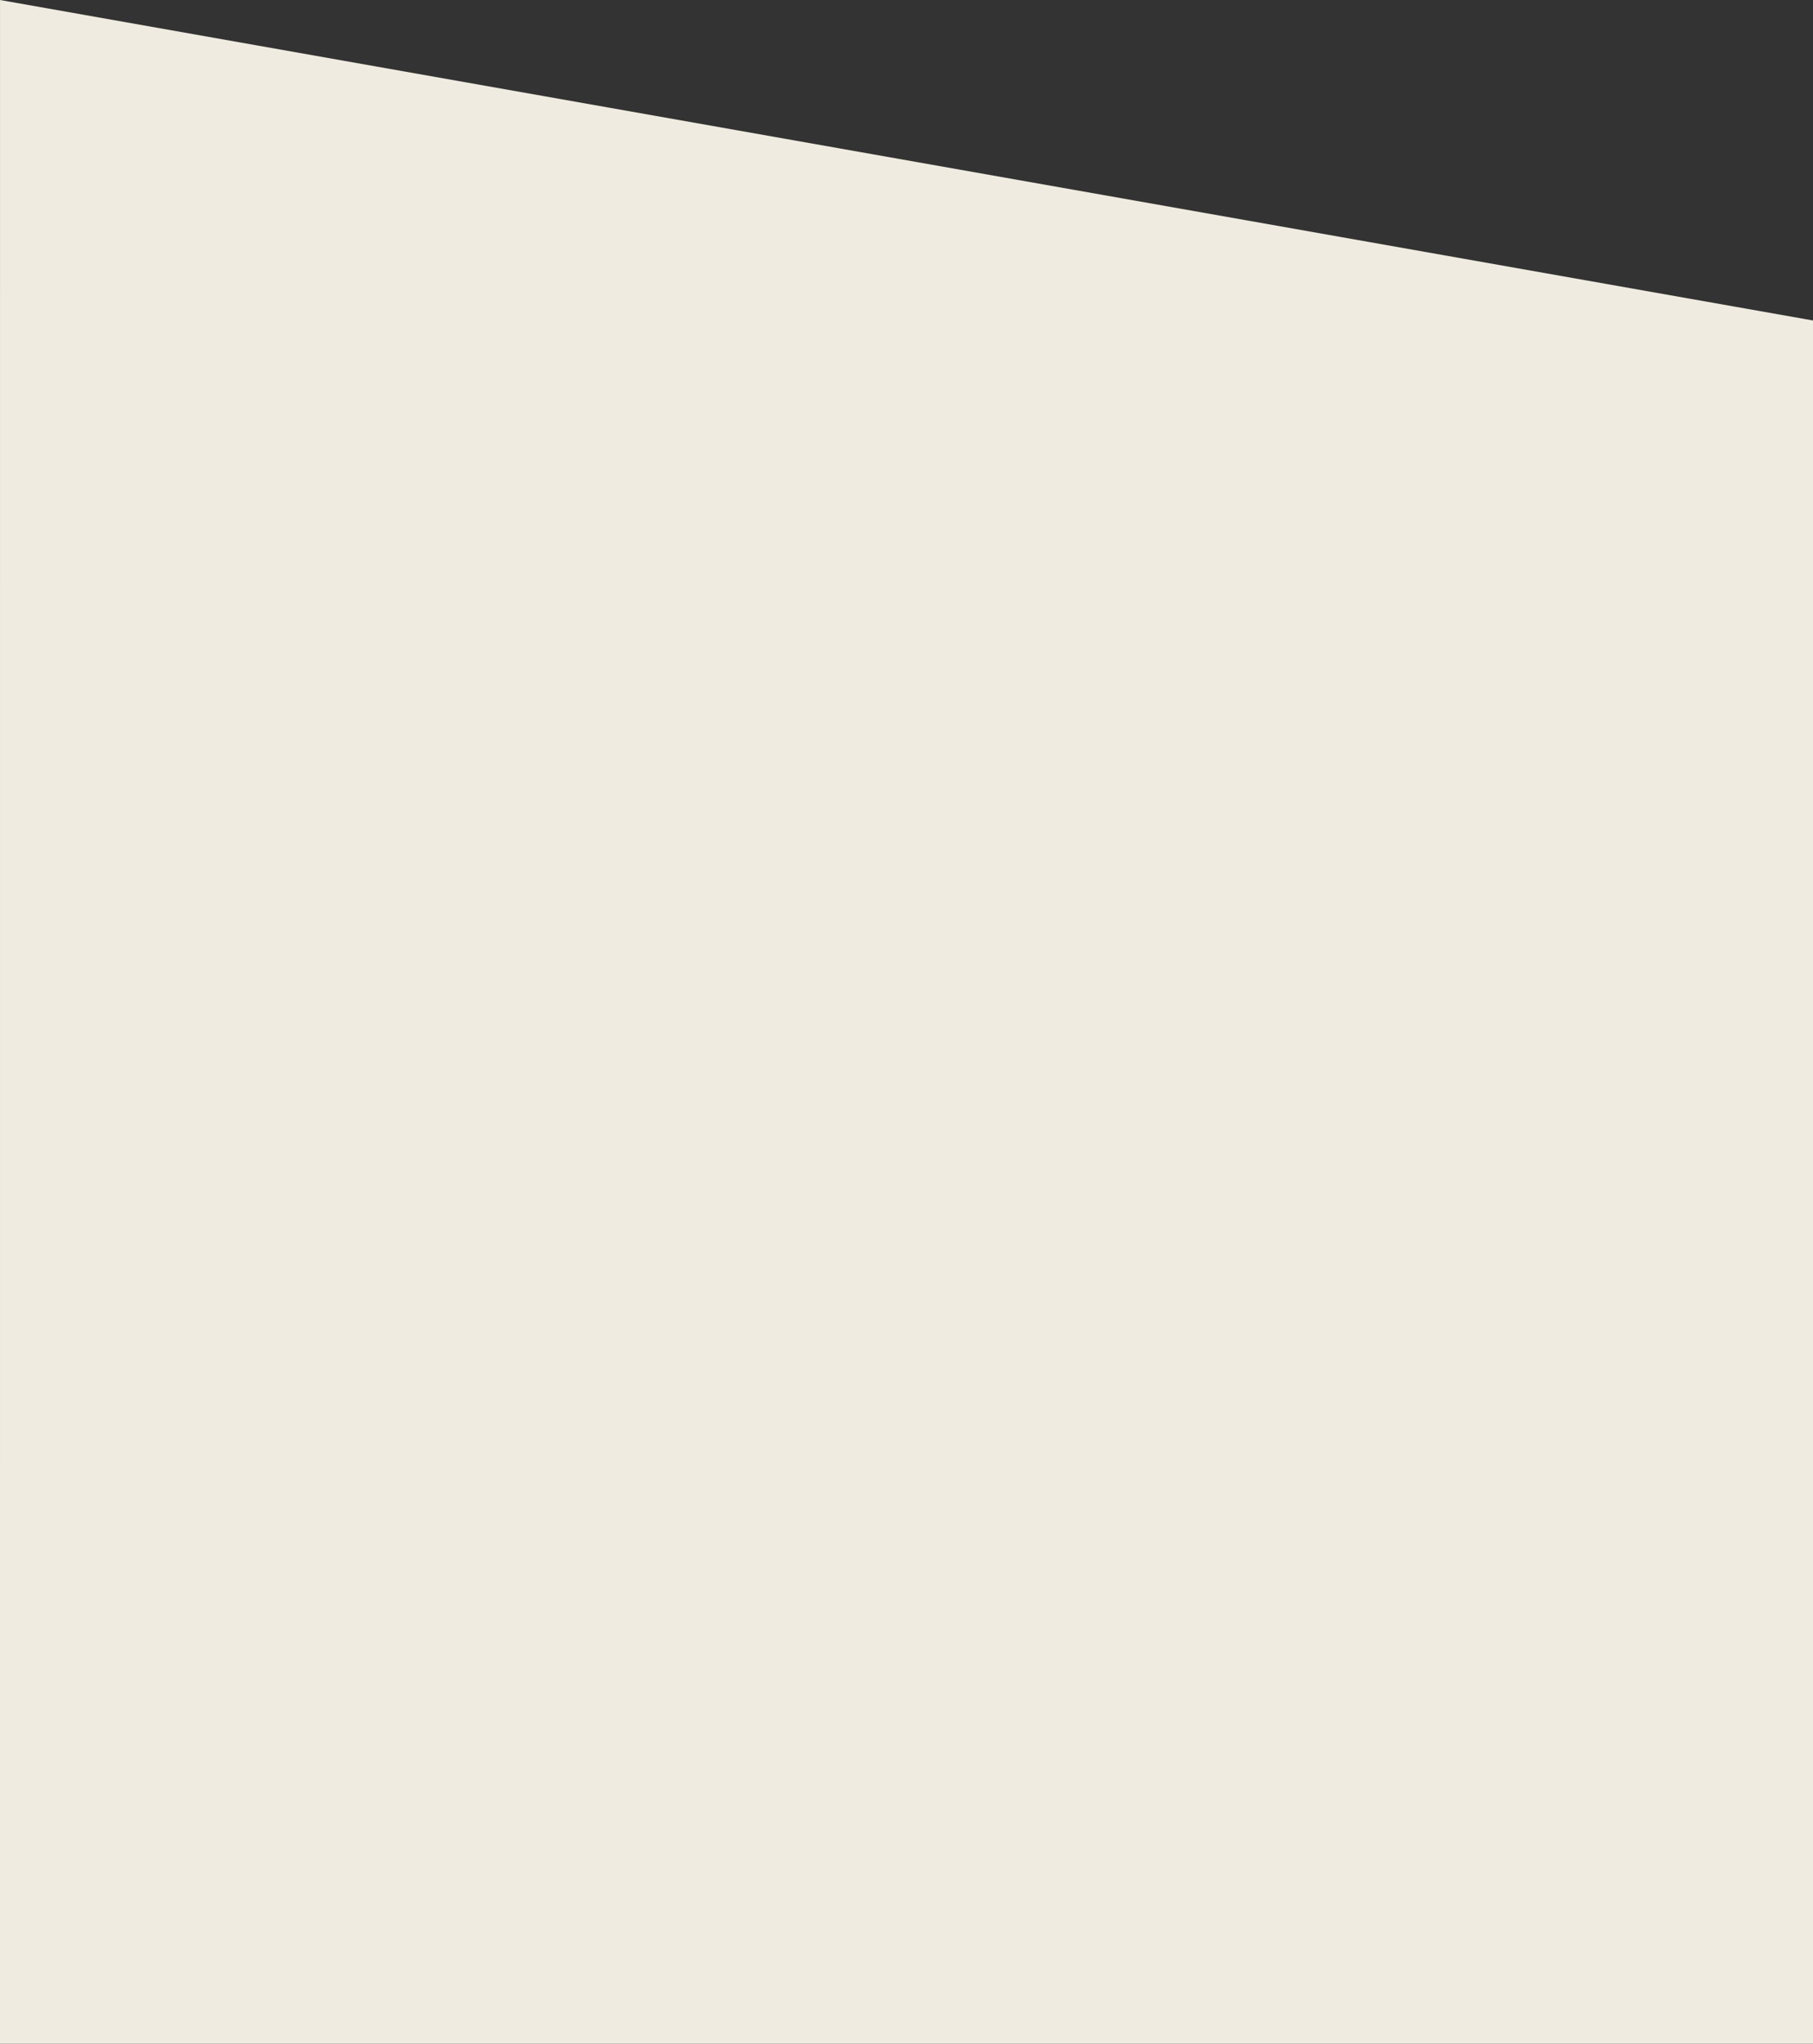 <svg xmlns="http://www.w3.org/2000/svg" width="900.006" height="1013.986"><rect width="100%" height="100%" fill="#333333" stroke="none"/><path fill-rule="evenodd" clip-rule="evenodd" fill="#EFEBE0" d="M.01 0l899.997 159.008v854.979H0L.01 0z"/></svg>